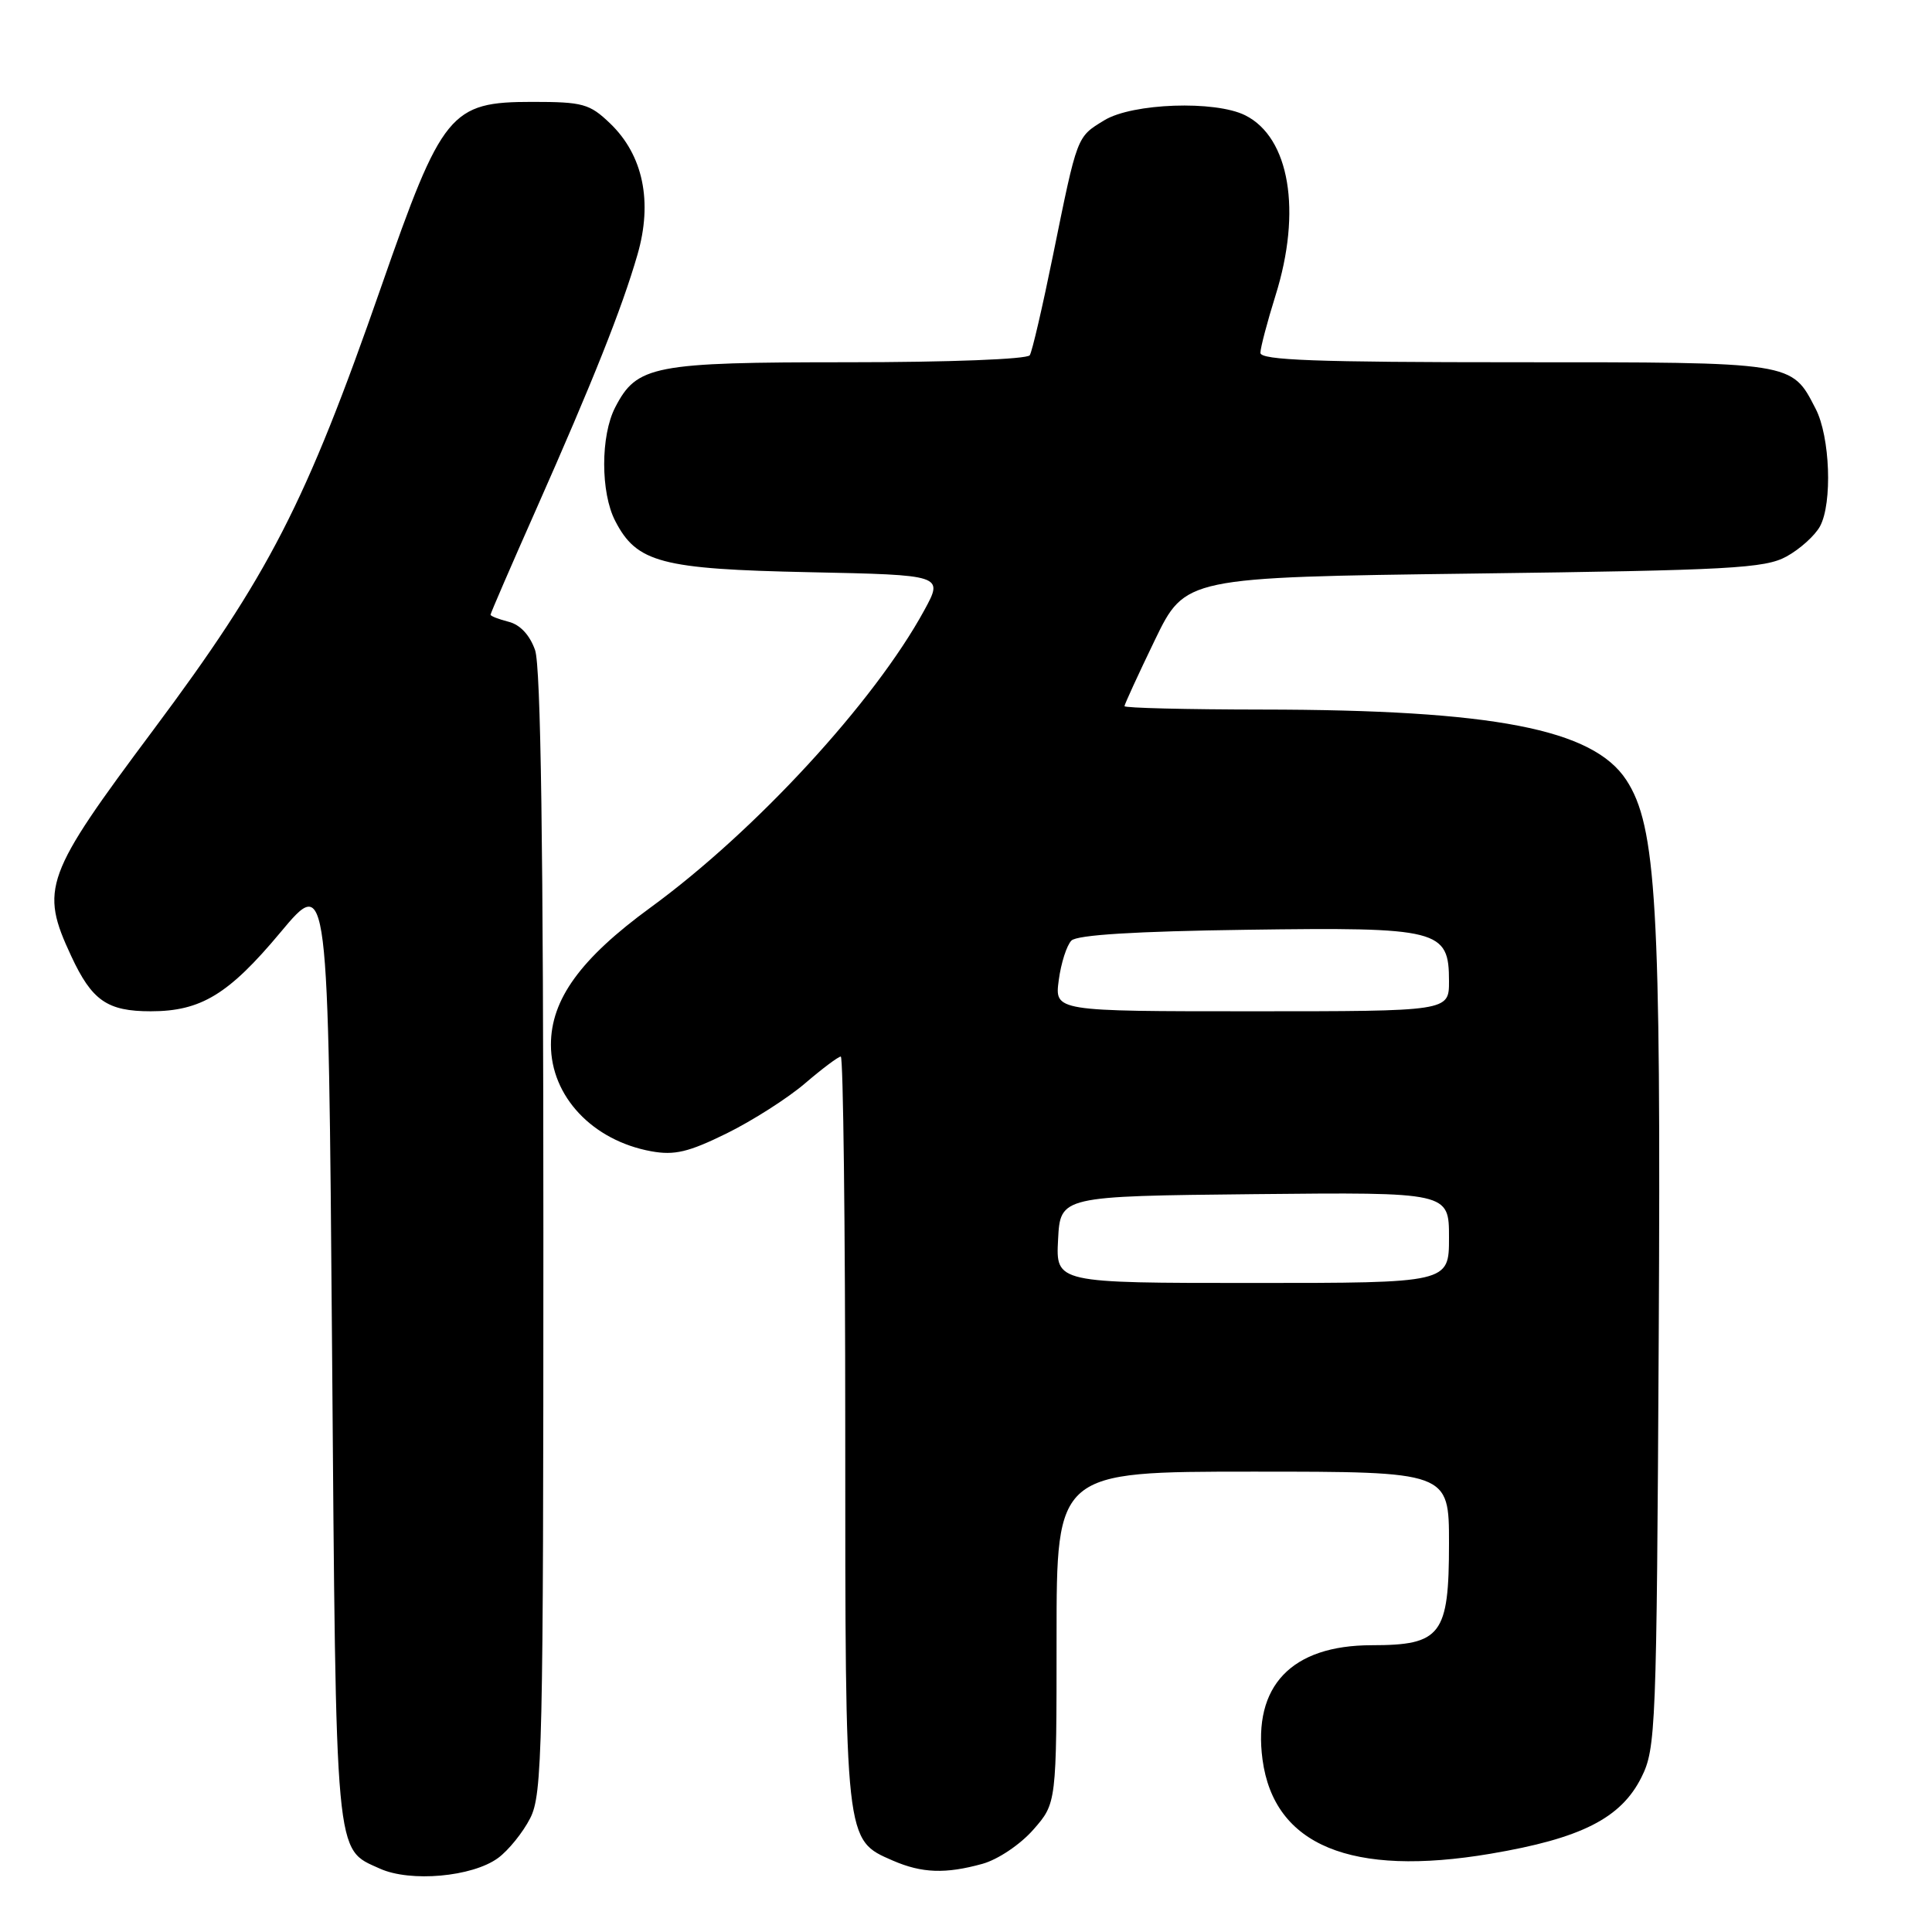 <?xml version="1.0" encoding="UTF-8" standalone="no"?>
<!DOCTYPE svg PUBLIC "-//W3C//DTD SVG 1.1//EN" "http://www.w3.org/Graphics/SVG/1.1/DTD/svg11.dtd" >
<svg xmlns="http://www.w3.org/2000/svg" xmlns:xlink="http://www.w3.org/1999/xlink" version="1.1" viewBox="0 0 256 256">
 <g >
 <path fill="currentColor"
d=" M 65.99 246.20 C 67.37 245.19 69.29 242.81 70.25 240.93 C 71.87 237.76 72.00 231.97 72.00 163.40 C 72.00 112.09 71.66 88.33 70.90 86.14 C 70.20 84.15 68.92 82.77 67.40 82.39 C 66.08 82.05 65.00 81.64 65.00 81.45 C 65.00 81.27 67.71 75.00 71.03 67.52 C 78.58 50.47 82.40 40.89 84.46 33.77 C 86.51 26.73 85.22 20.55 80.84 16.35 C 78.13 13.75 77.23 13.50 70.54 13.50 C 59.67 13.50 58.59 14.81 50.51 38.00 C 40.50 66.74 35.63 76.20 20.34 96.69 C 5.89 116.04 5.27 117.75 9.43 126.67 C 12.18 132.59 14.21 134.00 19.97 134.00 C 26.62 134.00 30.30 131.76 37.14 123.57 C 43.50 115.95 43.50 115.95 44.00 178.72 C 44.54 247.08 44.34 244.89 50.33 247.60 C 54.37 249.43 62.57 248.70 65.99 246.20 Z  M 130.17 246.97 C 132.23 246.40 135.19 244.41 136.92 242.44 C 140.00 238.93 140.00 238.93 140.00 216.97 C 140.00 195.00 140.00 195.00 166.00 195.00 C 192.00 195.00 192.00 195.00 192.00 204.50 C 192.00 216.64 190.97 218.00 181.75 218.00 C 171.13 218.01 165.99 223.40 167.29 233.15 C 168.82 244.53 179.03 248.75 197.50 245.63 C 209.51 243.60 214.79 240.93 217.50 235.50 C 219.41 231.67 219.51 229.18 219.79 177.18 C 220.10 120.01 219.48 109.43 215.49 103.35 C 211.07 96.60 197.89 94.05 167.25 94.02 C 157.21 94.01 149.00 93.81 149.00 93.57 C 149.00 93.34 150.81 89.40 153.02 84.82 C 157.05 76.50 157.05 76.50 195.27 76.00 C 229.28 75.56 233.86 75.31 236.72 73.74 C 238.49 72.77 240.49 70.97 241.16 69.74 C 242.82 66.67 242.50 57.86 240.58 54.16 C 237.36 47.92 237.88 48.00 200.78 48.00 C 174.42 48.00 167.00 47.73 167.01 46.75 C 167.02 46.06 167.92 42.65 169.01 39.16 C 172.52 27.98 170.88 18.22 165.00 15.28 C 161.00 13.28 150.06 13.67 146.34 15.93 C 142.65 18.18 142.78 17.85 139.53 33.82 C 138.15 40.60 136.77 46.57 136.45 47.07 C 136.13 47.60 125.71 48.00 112.39 48.00 C 86.54 48.00 84.39 48.42 81.52 53.97 C 79.57 57.73 79.57 65.27 81.52 69.03 C 84.37 74.56 87.61 75.41 107.26 75.82 C 125.02 76.19 125.02 76.19 122.48 80.85 C 115.88 92.97 100.11 110.10 86.20 120.25 C 76.93 127.01 73.00 132.43 73.00 138.43 C 73.00 145.27 78.51 151.13 86.29 152.55 C 89.37 153.11 91.23 152.67 96.29 150.18 C 99.70 148.50 104.37 145.52 106.66 143.56 C 108.95 141.60 111.08 140.00 111.41 140.00 C 111.73 140.00 112.00 162.30 112.00 189.55 C 112.00 244.33 111.94 243.76 118.31 246.54 C 122.16 248.21 125.29 248.32 130.17 246.97 Z  M 140.20 164.25 C 140.50 158.50 140.50 158.50 166.25 158.23 C 192.00 157.97 192.00 157.97 192.00 163.98 C 192.00 170.00 192.00 170.00 165.95 170.00 C 139.90 170.00 139.90 170.00 140.20 164.25 Z  M 140.29 129.88 C 140.59 127.61 141.35 125.25 141.97 124.63 C 142.72 123.88 150.48 123.40 165.14 123.20 C 190.75 122.84 192.00 123.16 192.00 130.02 C 192.00 134.00 192.00 134.00 165.87 134.00 C 139.74 134.00 139.74 134.00 140.29 129.88 Z "/>
</g>
</svg>